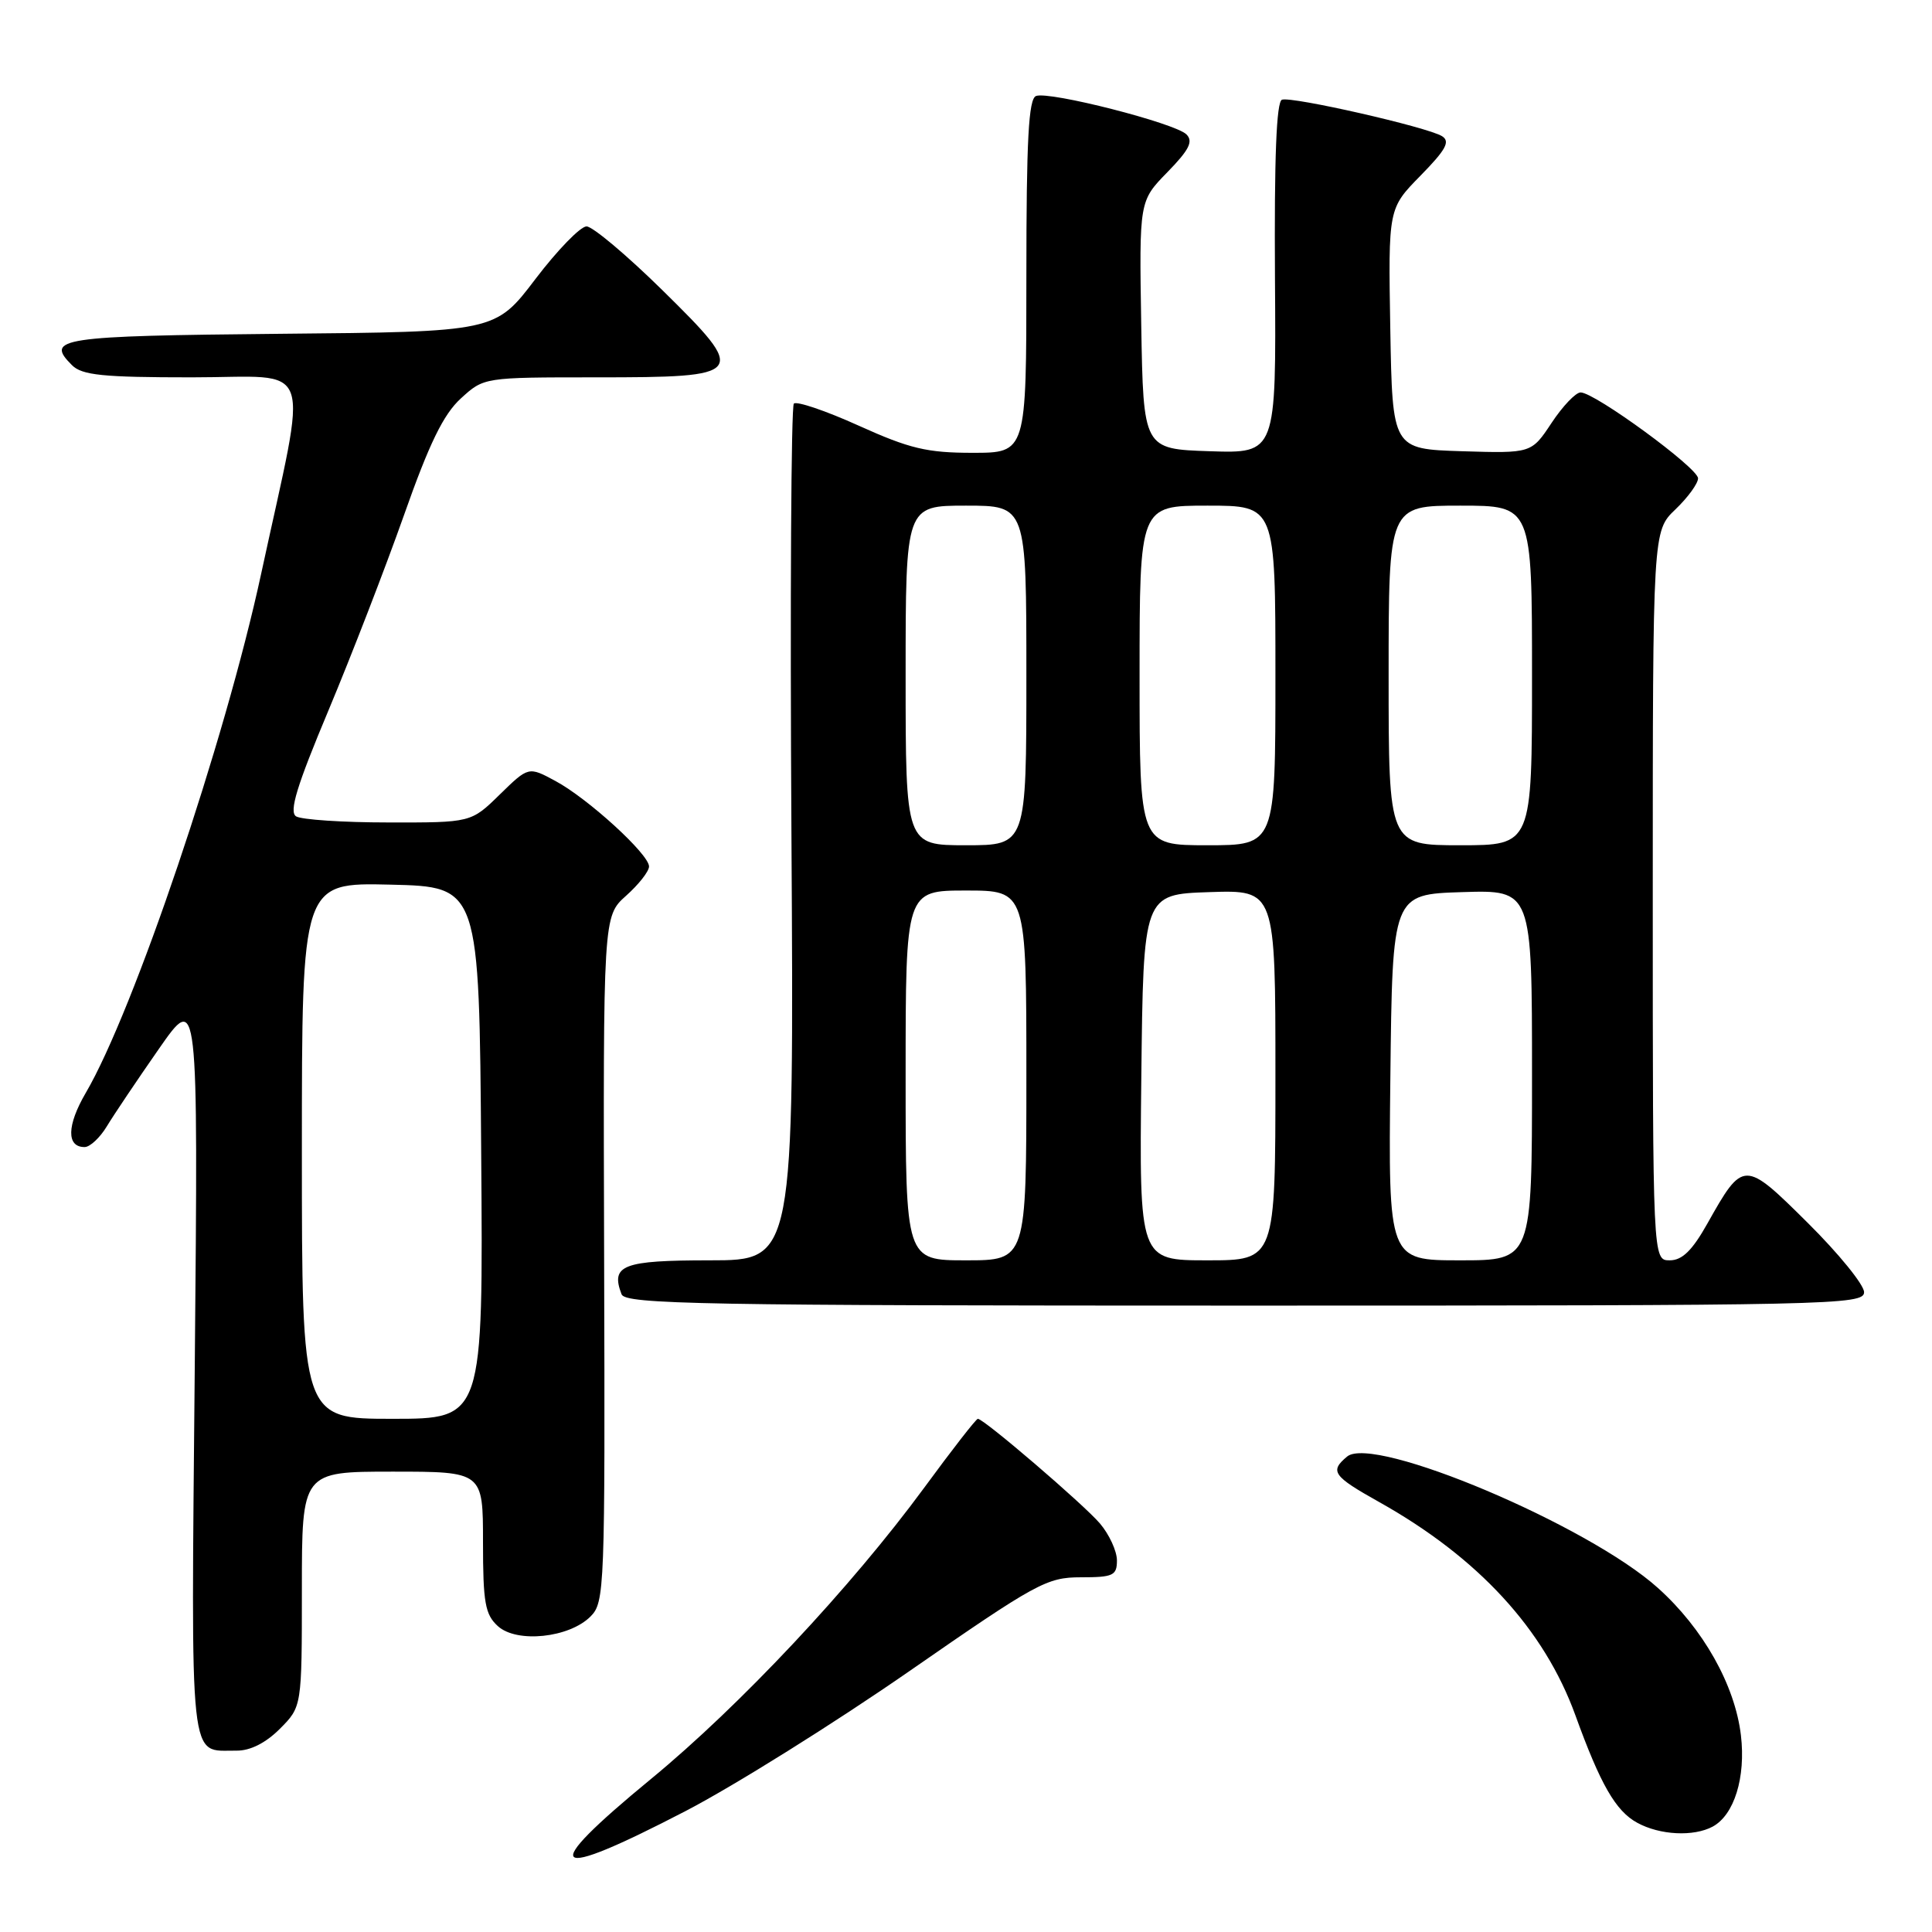 <?xml version="1.0" encoding="UTF-8" standalone="no"?>
<!DOCTYPE svg PUBLIC "-//W3C//DTD SVG 1.1//EN" "http://www.w3.org/Graphics/SVG/1.1/DTD/svg11.dtd" >
<svg xmlns="http://www.w3.org/2000/svg" xmlns:xlink="http://www.w3.org/1999/xlink" version="1.1" viewBox="0 0 256 256">
 <g >
 <path fill="currentColor"
d=" M 90.87 239.96 C 97.26 236.64 110.58 228.31 120.46 221.46 C 137.34 209.75 138.71 209.00 143.21 209.00 C 147.51 209.00 148.00 208.77 148.00 206.75 C 147.99 205.51 146.98 203.32 145.75 201.87 C 143.55 199.30 130.37 188.00 129.57 188.00 C 129.34 188.00 126.15 192.10 122.47 197.12 C 112.78 210.31 98.03 226.04 86.25 235.73 C 71.16 248.14 72.59 249.45 90.87 239.96 Z  M 226.93 242.04 C 229.79 240.50 231.34 235.52 230.68 229.93 C 229.89 223.28 225.68 215.79 219.68 210.41 C 210.45 202.10 182.01 190.09 178.50 193.00 C 176.16 194.95 176.61 195.59 182.75 199.03 C 195.87 206.38 204.62 215.89 208.75 227.29 C 212.07 236.46 214.09 239.98 216.95 241.53 C 219.95 243.17 224.40 243.39 226.93 242.04 Z  M 37.08 229.08 C 40.00 226.15 40.00 226.15 40.00 210.58 C 40.00 195.00 40.00 195.00 52.00 195.00 C 64.00 195.00 64.00 195.00 64.00 204.35 C 64.00 212.38 64.28 213.94 65.98 215.48 C 68.49 217.75 75.41 217.03 78.24 214.20 C 80.12 212.33 80.18 210.61 80.05 166.83 C 79.92 121.41 79.92 121.41 82.96 118.69 C 84.63 117.20 86.00 115.46 86.00 114.81 C 86.00 113.19 77.91 105.80 73.59 103.48 C 70.03 101.56 70.03 101.56 66.22 105.28 C 62.42 109.00 62.42 109.00 51.46 108.98 C 45.43 108.98 39.93 108.61 39.23 108.17 C 38.28 107.56 39.32 104.15 43.52 94.14 C 46.57 86.86 51.07 75.22 53.53 68.26 C 56.88 58.75 58.76 54.90 61.06 52.80 C 64.12 50.00 64.12 50.00 78.94 50.00 C 98.97 50.00 99.20 49.70 87.76 38.44 C 83.04 33.80 78.52 30.00 77.72 30.00 C 76.91 30.00 73.86 33.14 70.94 36.98 C 65.63 43.97 65.63 43.97 37.15 44.23 C 7.86 44.51 5.94 44.80 9.53 48.38 C 10.86 49.72 13.61 50.00 25.42 50.00 C 41.92 50.00 40.87 47.01 34.59 76.09 C 29.83 98.13 17.73 133.95 11.36 144.82 C 8.85 149.12 8.79 152.01 11.22 151.99 C 11.92 151.99 13.25 150.75 14.16 149.24 C 15.07 147.73 18.17 143.12 21.04 139.00 C 26.26 131.50 26.26 131.50 25.81 180.80 C 25.32 235.00 24.98 231.90 31.33 231.97 C 33.15 231.99 35.20 230.96 37.08 229.08 Z  M 247.00 171.22 C 247.00 170.25 243.65 166.12 239.56 162.06 C 231.11 153.67 230.99 153.67 226.23 162.14 C 224.23 165.70 222.90 167.00 221.25 167.00 C 219.00 167.00 219.00 167.00 219.00 118.69 C 219.00 70.37 219.00 70.37 222.00 67.50 C 223.65 65.92 225.00 64.07 225.00 63.38 C 225.00 62.01 211.32 52.00 209.44 52.00 C 208.79 52.00 207.06 53.82 205.59 56.04 C 202.92 60.07 202.92 60.07 193.71 59.79 C 184.50 59.50 184.50 59.50 184.22 43.56 C 183.95 27.63 183.95 27.63 188.22 23.28 C 191.60 19.83 192.20 18.74 191.07 18.04 C 189.13 16.84 171.22 12.76 169.87 13.21 C 169.13 13.46 168.84 20.87 168.94 36.82 C 169.10 60.08 169.10 60.08 160.30 59.79 C 151.50 59.50 151.50 59.50 151.22 43.07 C 150.95 26.64 150.95 26.64 154.68 22.82 C 157.57 19.86 158.14 18.74 157.21 17.81 C 155.71 16.31 139.02 12.05 137.28 12.72 C 136.29 13.10 136.00 18.50 136.00 36.61 C 136.00 60.00 136.00 60.00 128.88 60.00 C 122.84 60.00 120.53 59.45 113.80 56.41 C 109.43 54.43 105.55 53.12 105.19 53.48 C 104.83 53.84 104.68 79.53 104.87 110.57 C 105.21 167.00 105.21 167.00 94.07 167.00 C 82.51 167.00 80.88 167.63 82.36 171.50 C 82.87 172.82 92.97 173.00 164.97 173.00 C 242.87 173.00 247.00 172.91 247.00 171.22 Z  M 40.00 152.47 C 40.00 116.94 40.00 116.94 51.75 117.22 C 63.50 117.50 63.50 117.50 63.76 152.75 C 64.03 188.00 64.03 188.00 52.01 188.00 C 40.00 188.00 40.00 188.00 40.00 152.47 Z  M 120.00 142.50 C 120.00 118.00 120.00 118.00 128.00 118.00 C 136.00 118.00 136.00 118.00 136.00 142.50 C 136.00 167.00 136.00 167.00 128.00 167.00 C 120.00 167.00 120.00 167.00 120.00 142.50 Z  M 151.23 142.75 C 151.50 118.50 151.50 118.50 160.25 118.21 C 169.00 117.92 169.00 117.92 169.00 142.46 C 169.00 167.00 169.00 167.00 159.98 167.00 C 150.96 167.00 150.96 167.00 151.23 142.75 Z  M 184.23 142.75 C 184.50 118.50 184.50 118.50 193.75 118.21 C 203.00 117.92 203.00 117.92 203.00 142.46 C 203.00 167.00 203.00 167.00 193.48 167.00 C 183.96 167.00 183.96 167.00 184.23 142.75 Z  M 120.00 89.50 C 120.00 67.00 120.00 67.00 128.00 67.00 C 136.00 67.00 136.00 67.00 136.00 89.50 C 136.00 112.00 136.00 112.00 128.00 112.00 C 120.00 112.00 120.00 112.00 120.00 89.50 Z  M 151.00 89.50 C 151.00 67.00 151.00 67.00 160.00 67.00 C 169.00 67.00 169.00 67.00 169.00 89.50 C 169.00 112.00 169.00 112.00 160.00 112.00 C 151.00 112.00 151.00 112.00 151.00 89.50 Z  M 184.00 89.50 C 184.00 67.00 184.00 67.00 193.50 67.00 C 203.00 67.00 203.00 67.00 203.00 89.50 C 203.00 112.00 203.00 112.00 193.50 112.00 C 184.00 112.00 184.00 112.00 184.00 89.50 Z "/>
</g>
</svg>